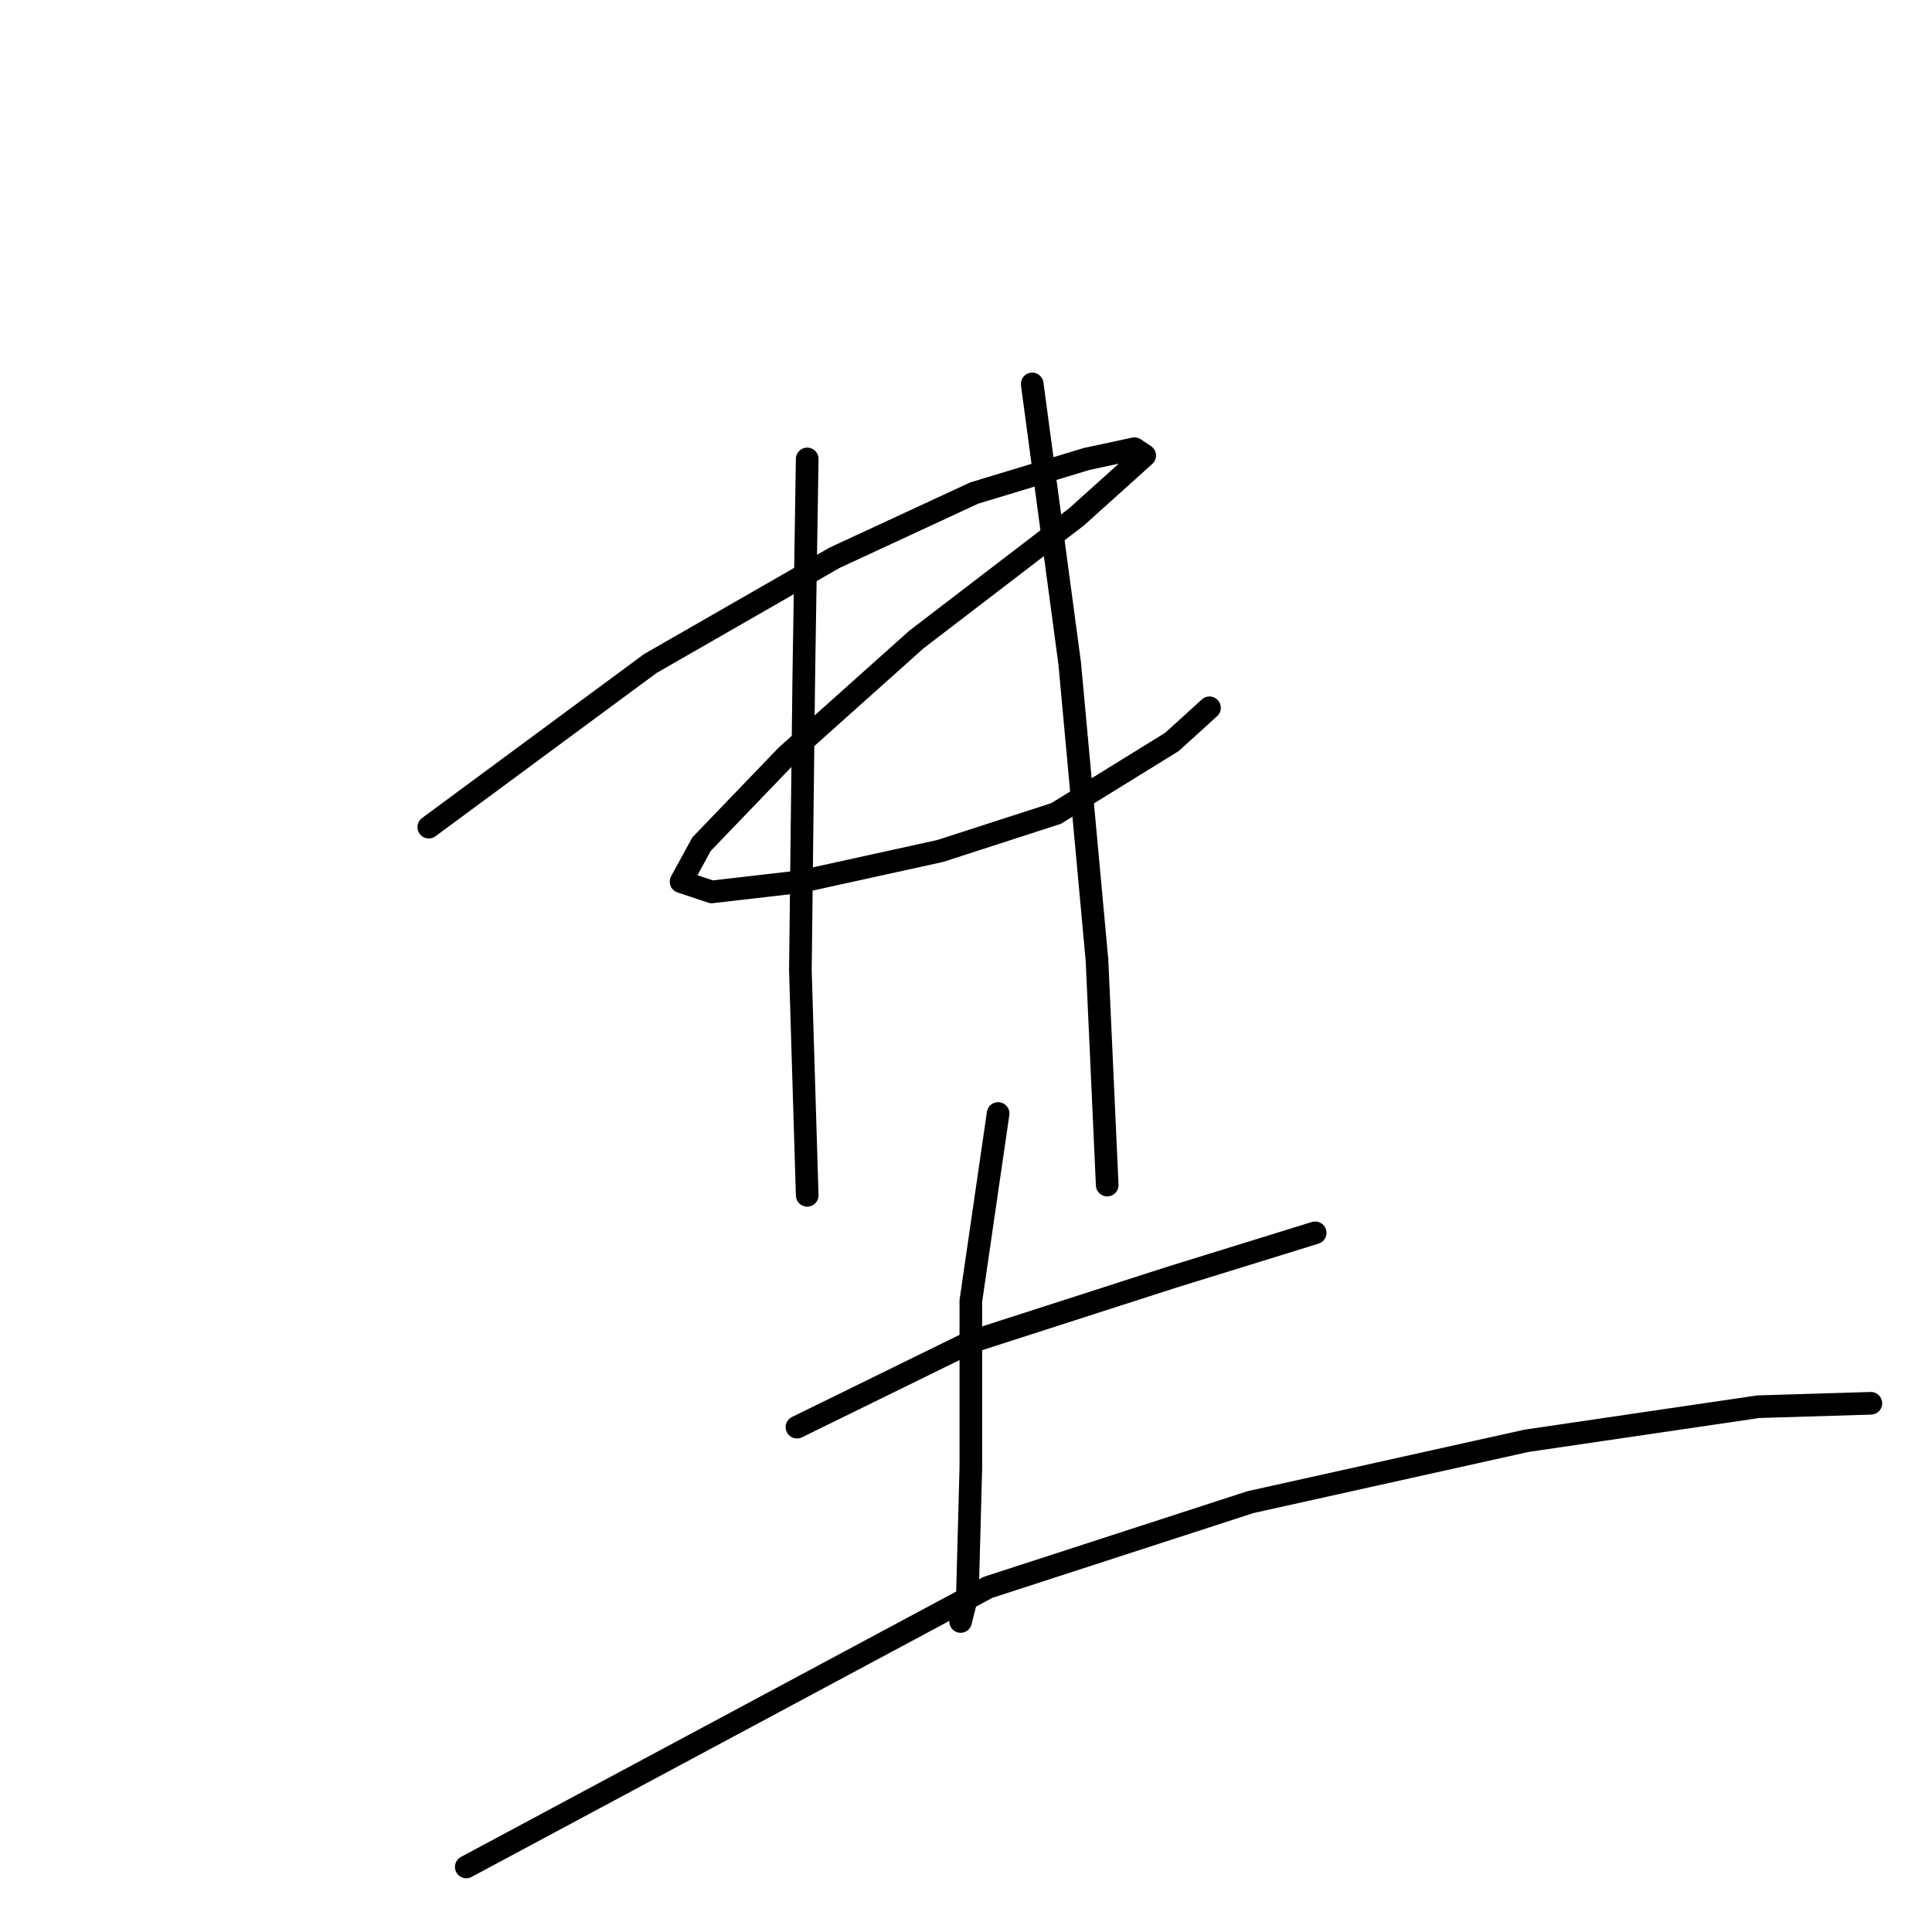 <?xml version="1.0" standalone="no"?>
    <svg width="256" height="256" xmlns="http://www.w3.org/2000/svg" version="1.1">
    <polyline stroke="black" stroke-width="3" stroke-linecap="round" fill="transparent" stroke-linejoin="round" points="56.815 109.599 86.178 87.916 110.572 73.912 129.093 65.329 144.001 60.811 150.325 59.456 151.68 60.359 142.645 68.491 121.414 84.753 104.248 100.112 92.954 111.858 90.244 116.827 94.309 118.182 106.055 116.827 124.576 112.761 139.935 107.792 155.294 98.306 160.263 93.788 160.263 93.788 " />
        <polyline stroke="black" stroke-width="3" stroke-linecap="round" fill="transparent" stroke-linejoin="round" points="106.958 60.811 106.506 89.722 106.055 128.572 106.958 158.387 106.958 158.387 " />
        <polyline stroke="black" stroke-width="3" stroke-linecap="round" fill="transparent" stroke-linejoin="round" points="136.773 50.873 141.742 87.916 145.356 127.217 146.711 157.032 146.711 157.032 " />
        <polyline stroke="black" stroke-width="3" stroke-linecap="round" fill="transparent" stroke-linejoin="round" points="105.603 189.105 128.641 177.812 155.294 169.228 174.267 163.356 174.267 163.356 " />
        <polyline stroke="black" stroke-width="3" stroke-linecap="round" fill="transparent" stroke-linejoin="round" points="132.255 147.545 128.641 172.391 128.641 194.526 128.19 211.24 127.286 214.854 127.286 214.854 " />
        <polyline stroke="black" stroke-width="3" stroke-linecap="round" fill="transparent" stroke-linejoin="round" points="61.784 247.379 130.9 210.337 165.684 199.043 202.275 190.912 232.993 186.395 247.9 185.943 247.9 185.943 " />
        </svg>